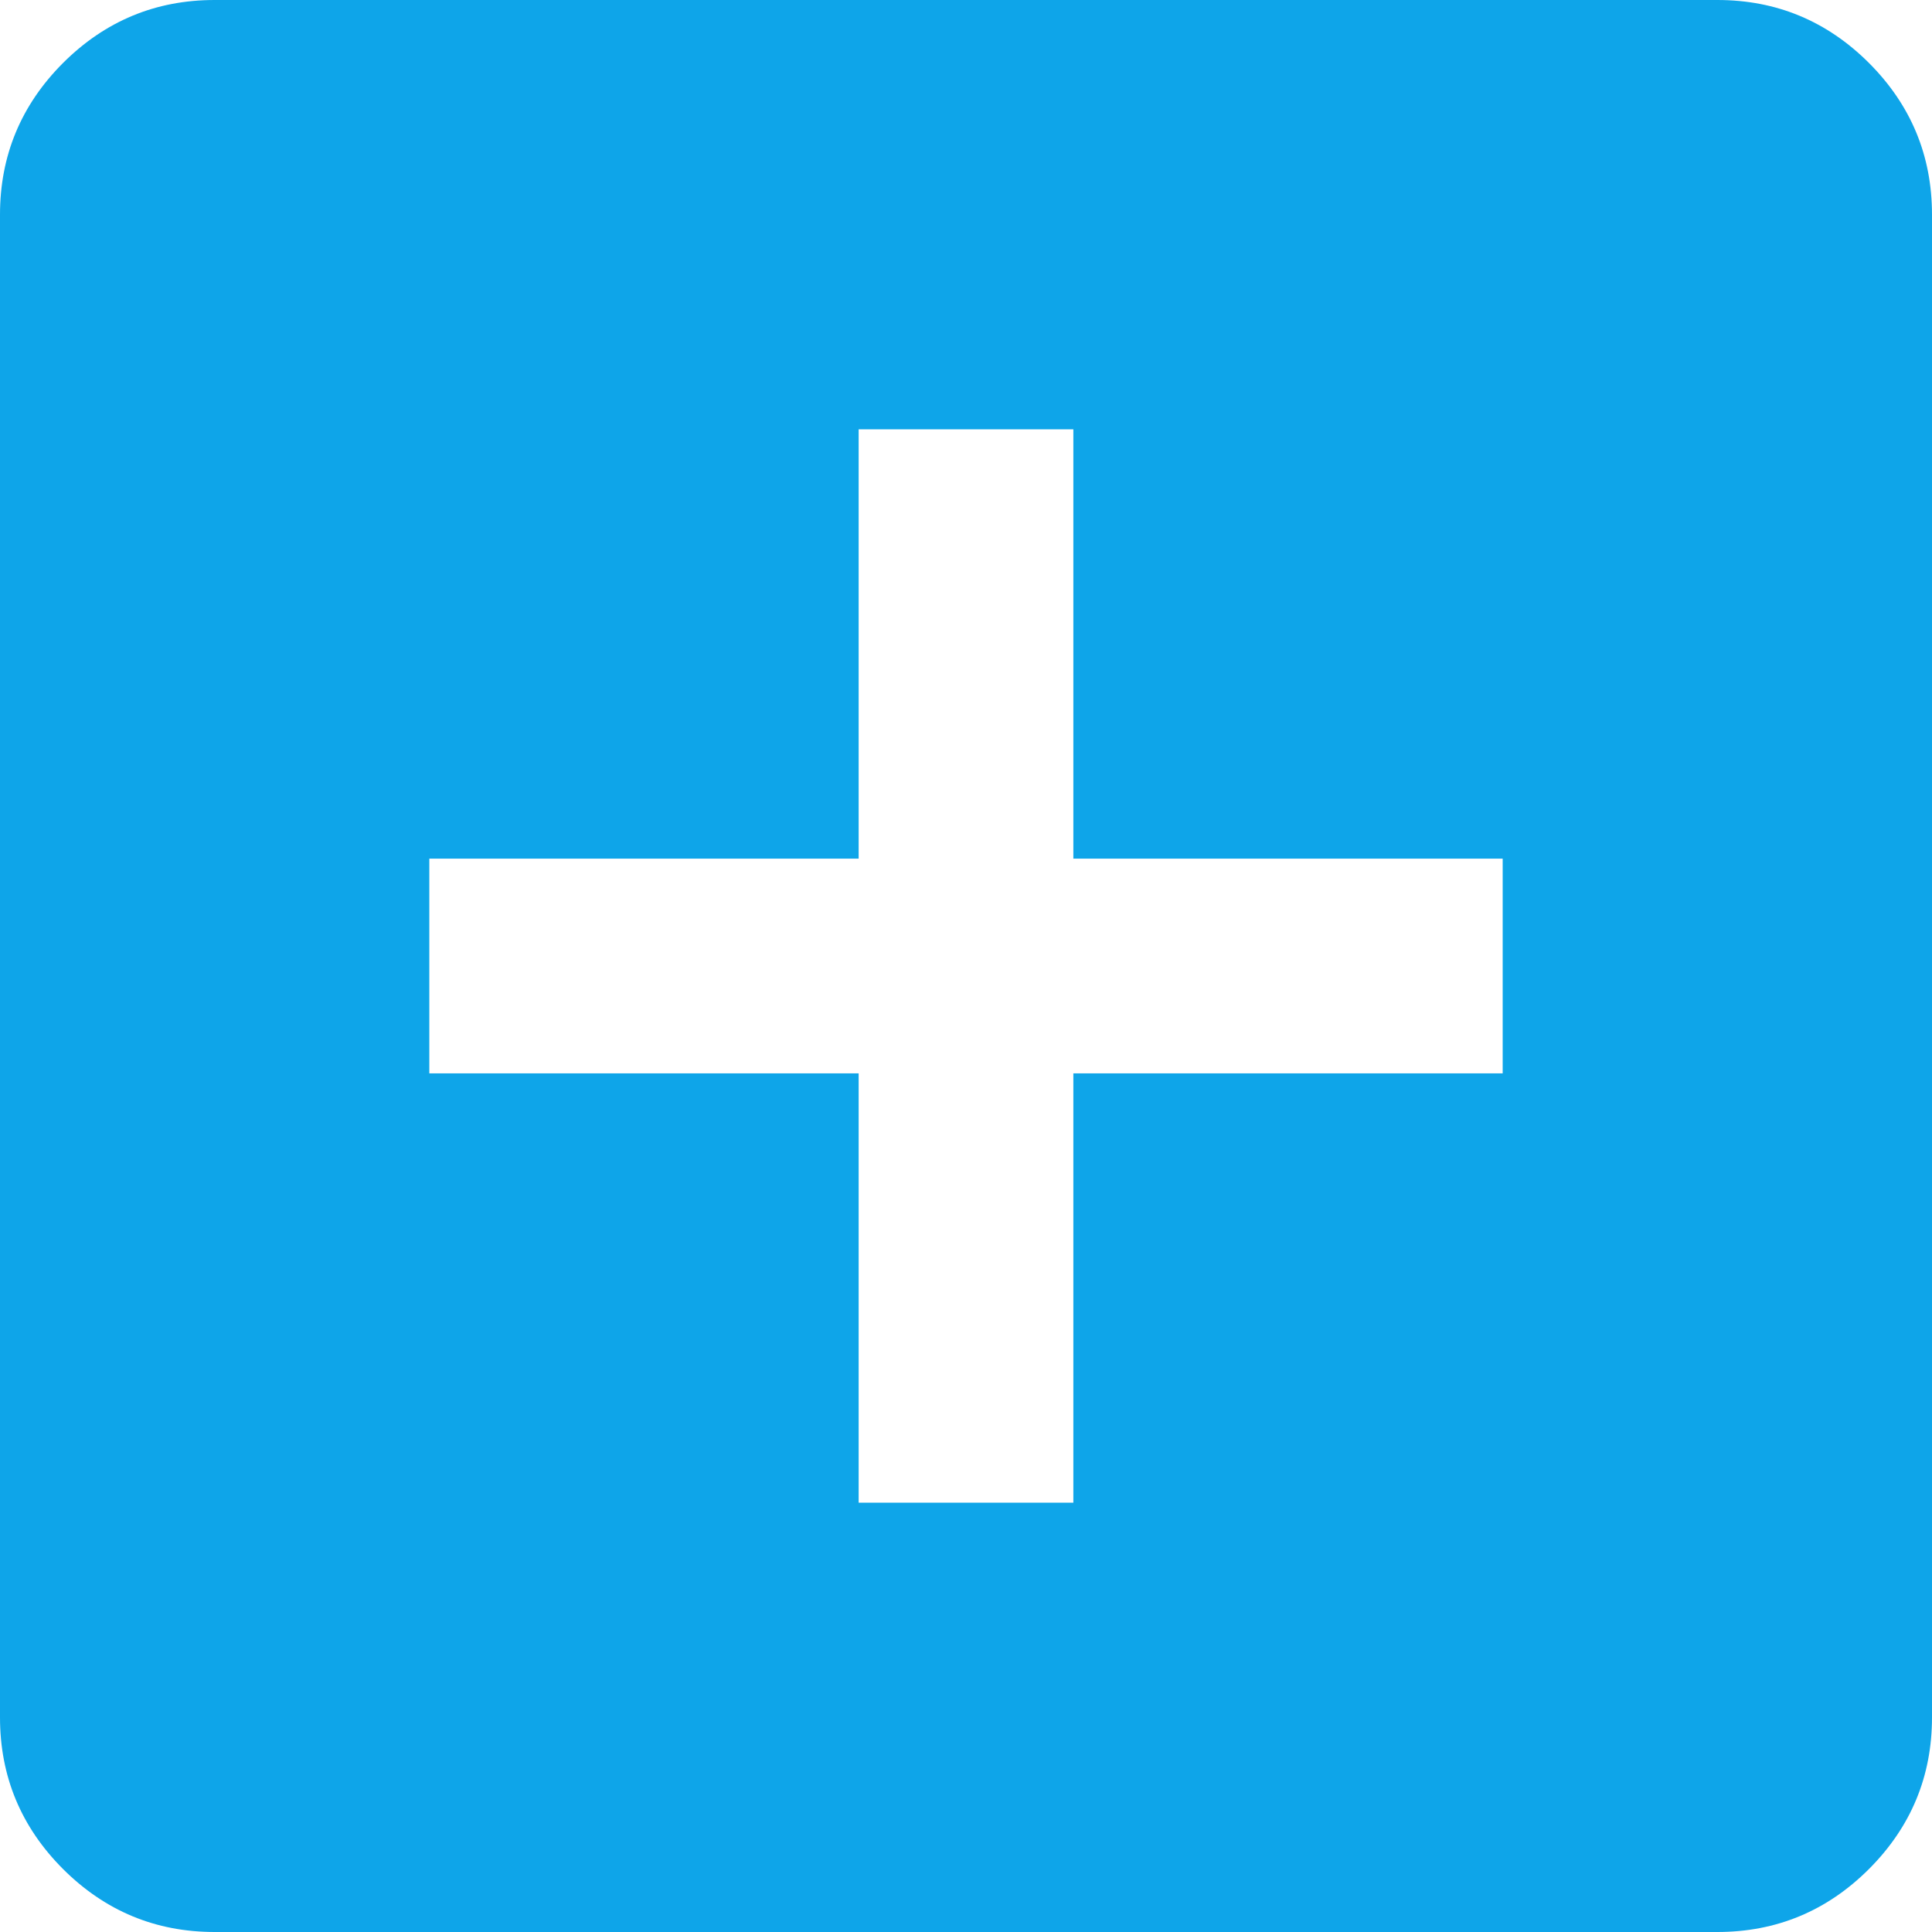 <svg width="46" height="46" viewBox="0 0 46 46" fill="none" xmlns="http://www.w3.org/2000/svg">
<path d="M20.444 35.778H25.556V25.556H35.778V20.444H25.556V10.222H20.444V20.444H10.222V25.556H20.444V35.778ZM5.111 46C3.706 46 2.502 45.5 1.5 44.5C0.5 43.498 0 42.294 0 40.889V5.111C0 3.706 0.5 2.502 1.5 1.5C2.502 0.5 3.706 0 5.111 0H40.889C42.294 0 43.498 0.5 44.5 1.5C45.5 2.502 46 3.706 46 5.111V40.889C46 42.294 45.5 43.498 44.5 44.5C43.498 45.5 42.294 46 40.889 46H5.111Z" fill="#0EA5E9"/>
</svg>

